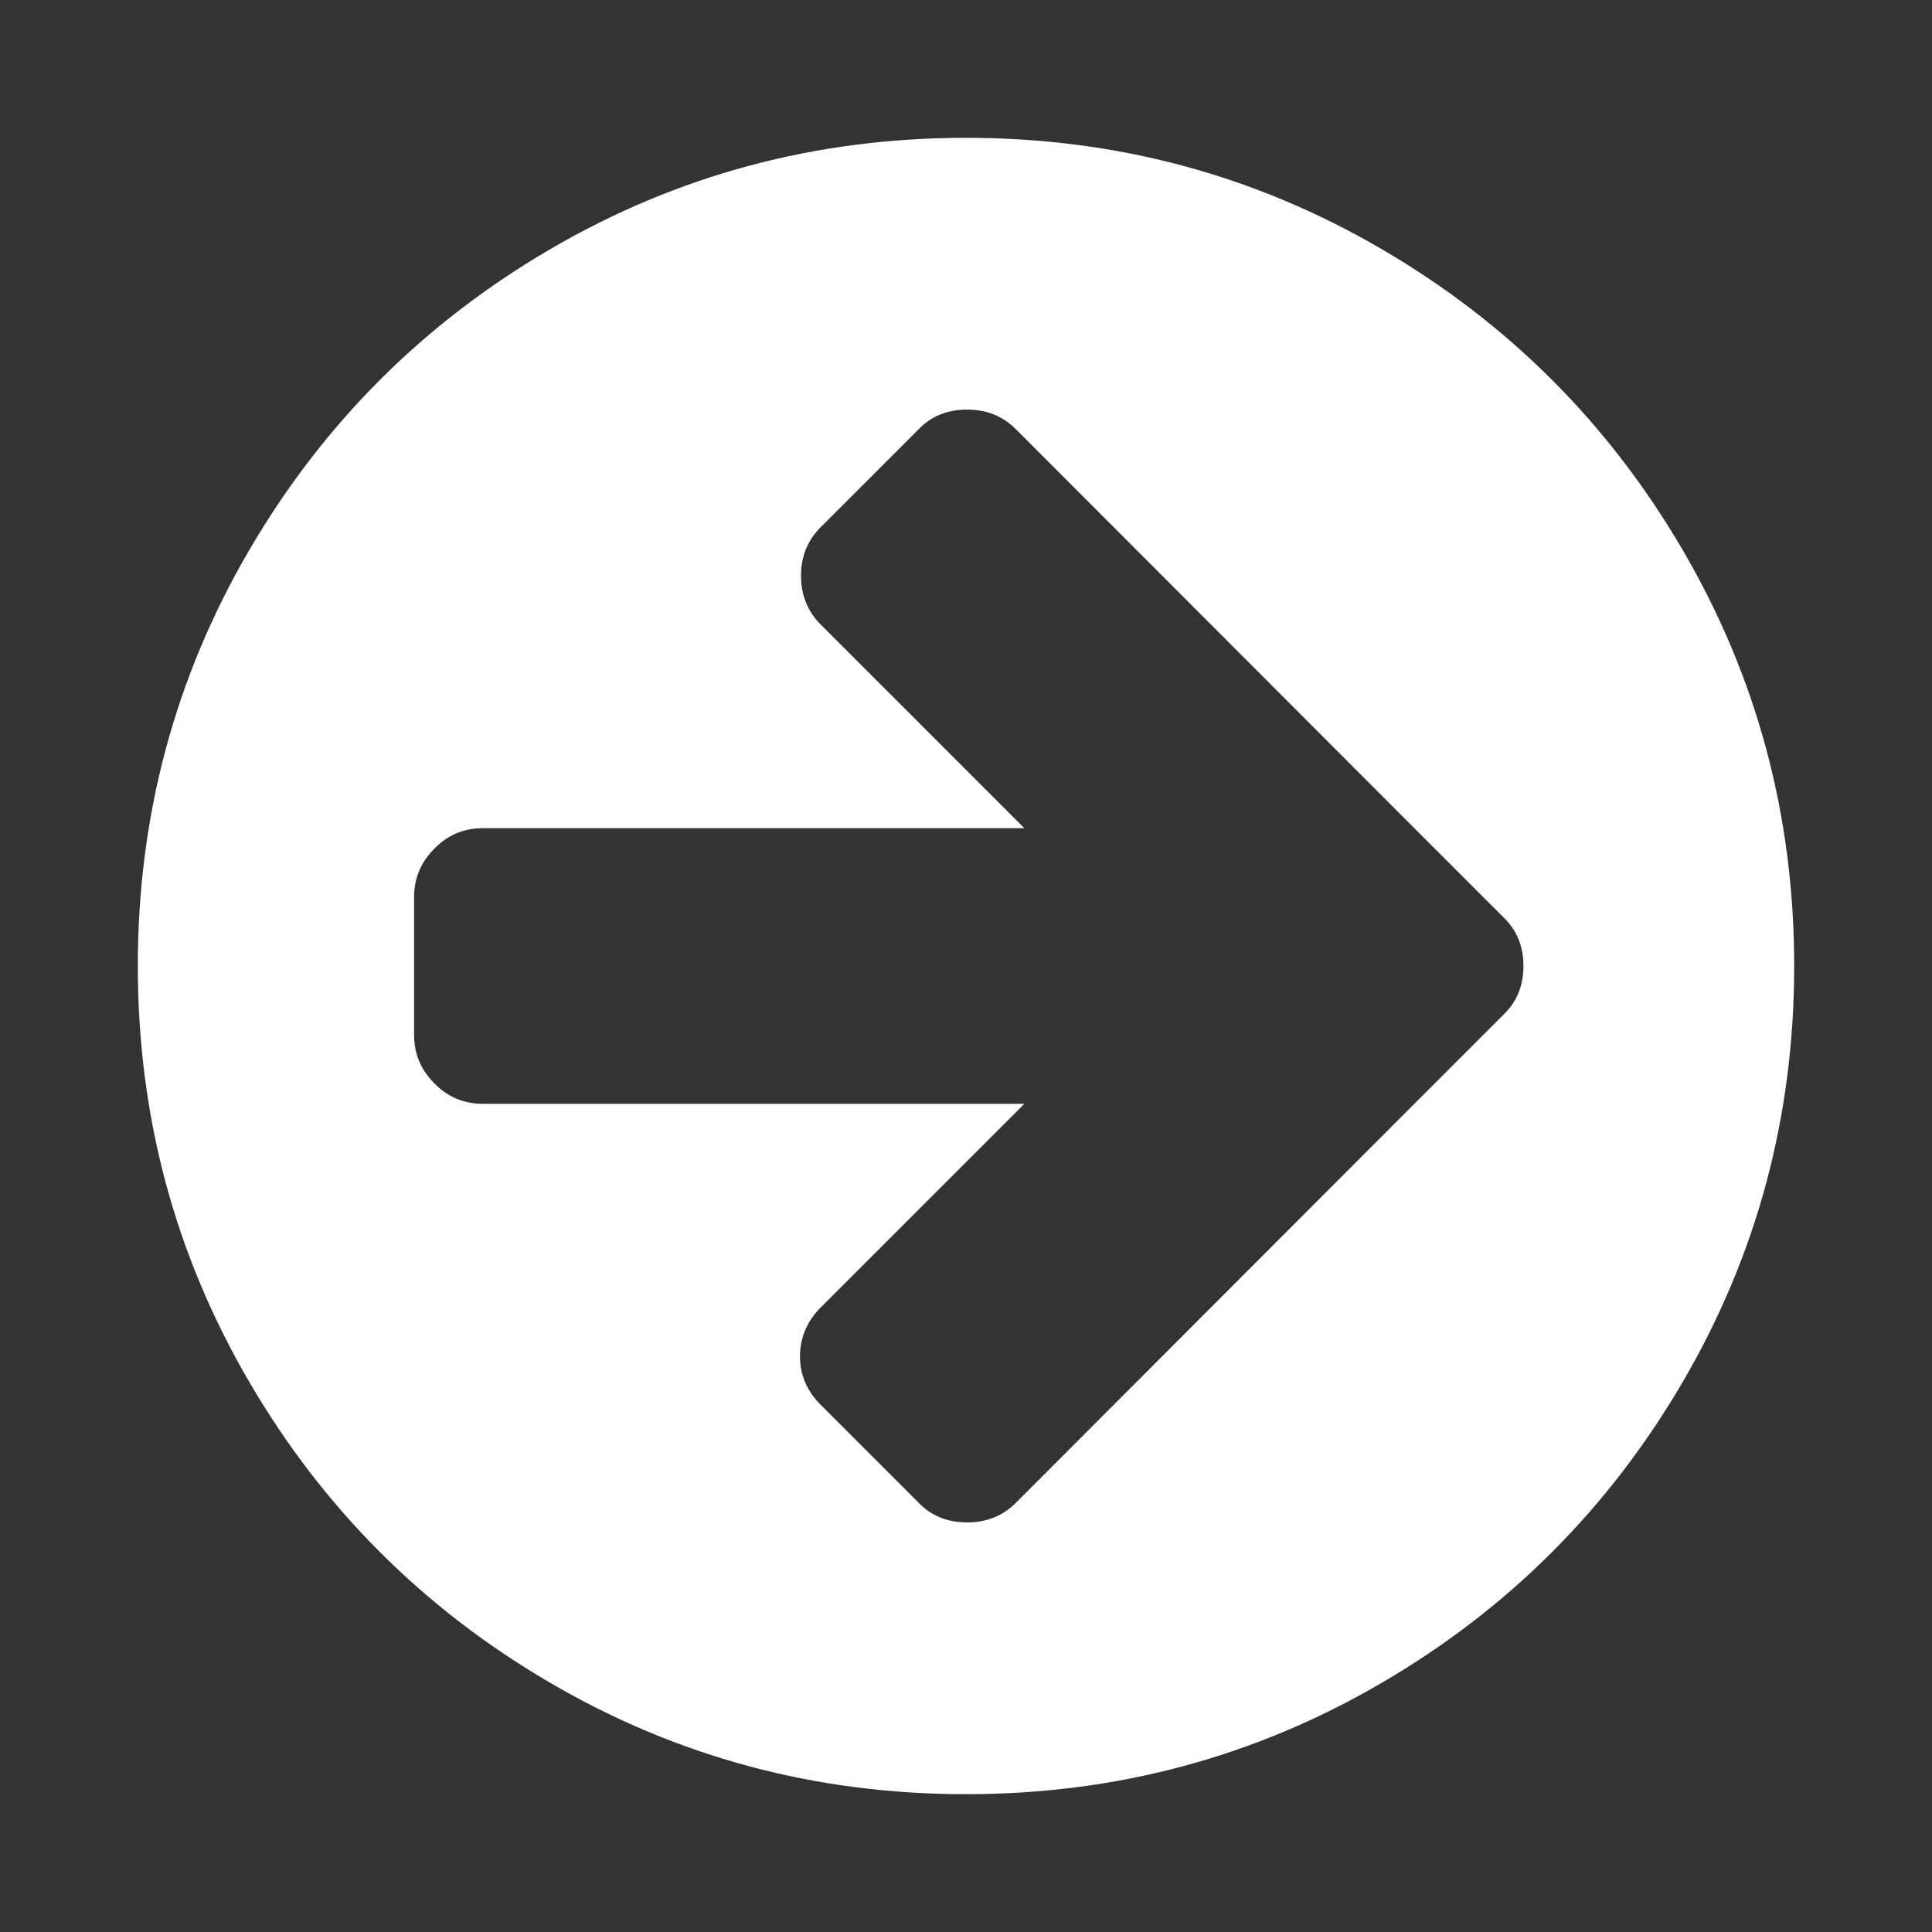 <svg xmlns="http://www.w3.org/2000/svg" xlink="http://www.w3.org/1999/xlink" width="20px" height="20px" viewBox="0 0 15 15" version="1.1">
  <rect x="0" y="0" width="15" height="15" fill="#333333" stroke="none"/>
  <g id="surface1">
    <path d="M 11.828 7.5 C 11.828 7.348 11.777 7.223 11.676 7.125 L 10.914 6.363 L 7.887 3.332 C 7.785 3.23 7.66 3.18 7.508 3.18 C 7.359 3.18 7.23 3.23 7.133 3.332 L 6.371 4.094 C 6.27 4.195 6.219 4.32 6.219 4.469 C 6.219 4.621 6.27 4.746 6.371 4.848 L 7.953 6.43 L 3.75 6.43 C 3.605 6.43 3.48 6.48 3.375 6.586 C 3.266 6.695 3.215 6.82 3.215 6.965 L 3.215 8.035 C 3.215 8.18 3.266 8.305 3.375 8.414 C 3.48 8.52 3.605 8.57 3.75 8.57 L 7.953 8.57 L 6.371 10.152 C 6.266 10.258 6.211 10.387 6.211 10.531 C 6.211 10.676 6.266 10.801 6.371 10.906 L 7.133 11.668 C 7.23 11.77 7.359 11.82 7.508 11.82 C 7.66 11.82 7.785 11.77 7.887 11.668 L 10.914 8.637 L 11.676 7.875 C 11.777 7.777 11.828 7.652 11.828 7.5 Z M 13.93 7.5 C 13.93 8.668 13.641 9.742 13.066 10.727 C 12.492 11.711 11.711 12.492 10.727 13.066 C 9.742 13.641 8.668 13.93 7.5 13.93 C 6.332 13.93 5.258 13.641 4.273 13.066 C 3.289 12.492 2.508 11.711 1.934 10.727 C 1.359 9.742 1.07 8.668 1.07 7.5 C 1.07 6.332 1.359 5.258 1.934 4.273 C 2.508 3.289 3.289 2.508 4.273 1.934 C 5.258 1.359 6.332 1.07 7.5 1.07 C 8.668 1.07 9.742 1.359 10.727 1.934 C 11.711 2.508 12.492 3.289 13.066 4.273 C 13.641 5.258 13.93 6.332 13.93 7.5 Z M 13.93 7.5 " fill="#FFFFFF"/>
  </g>
</svg>